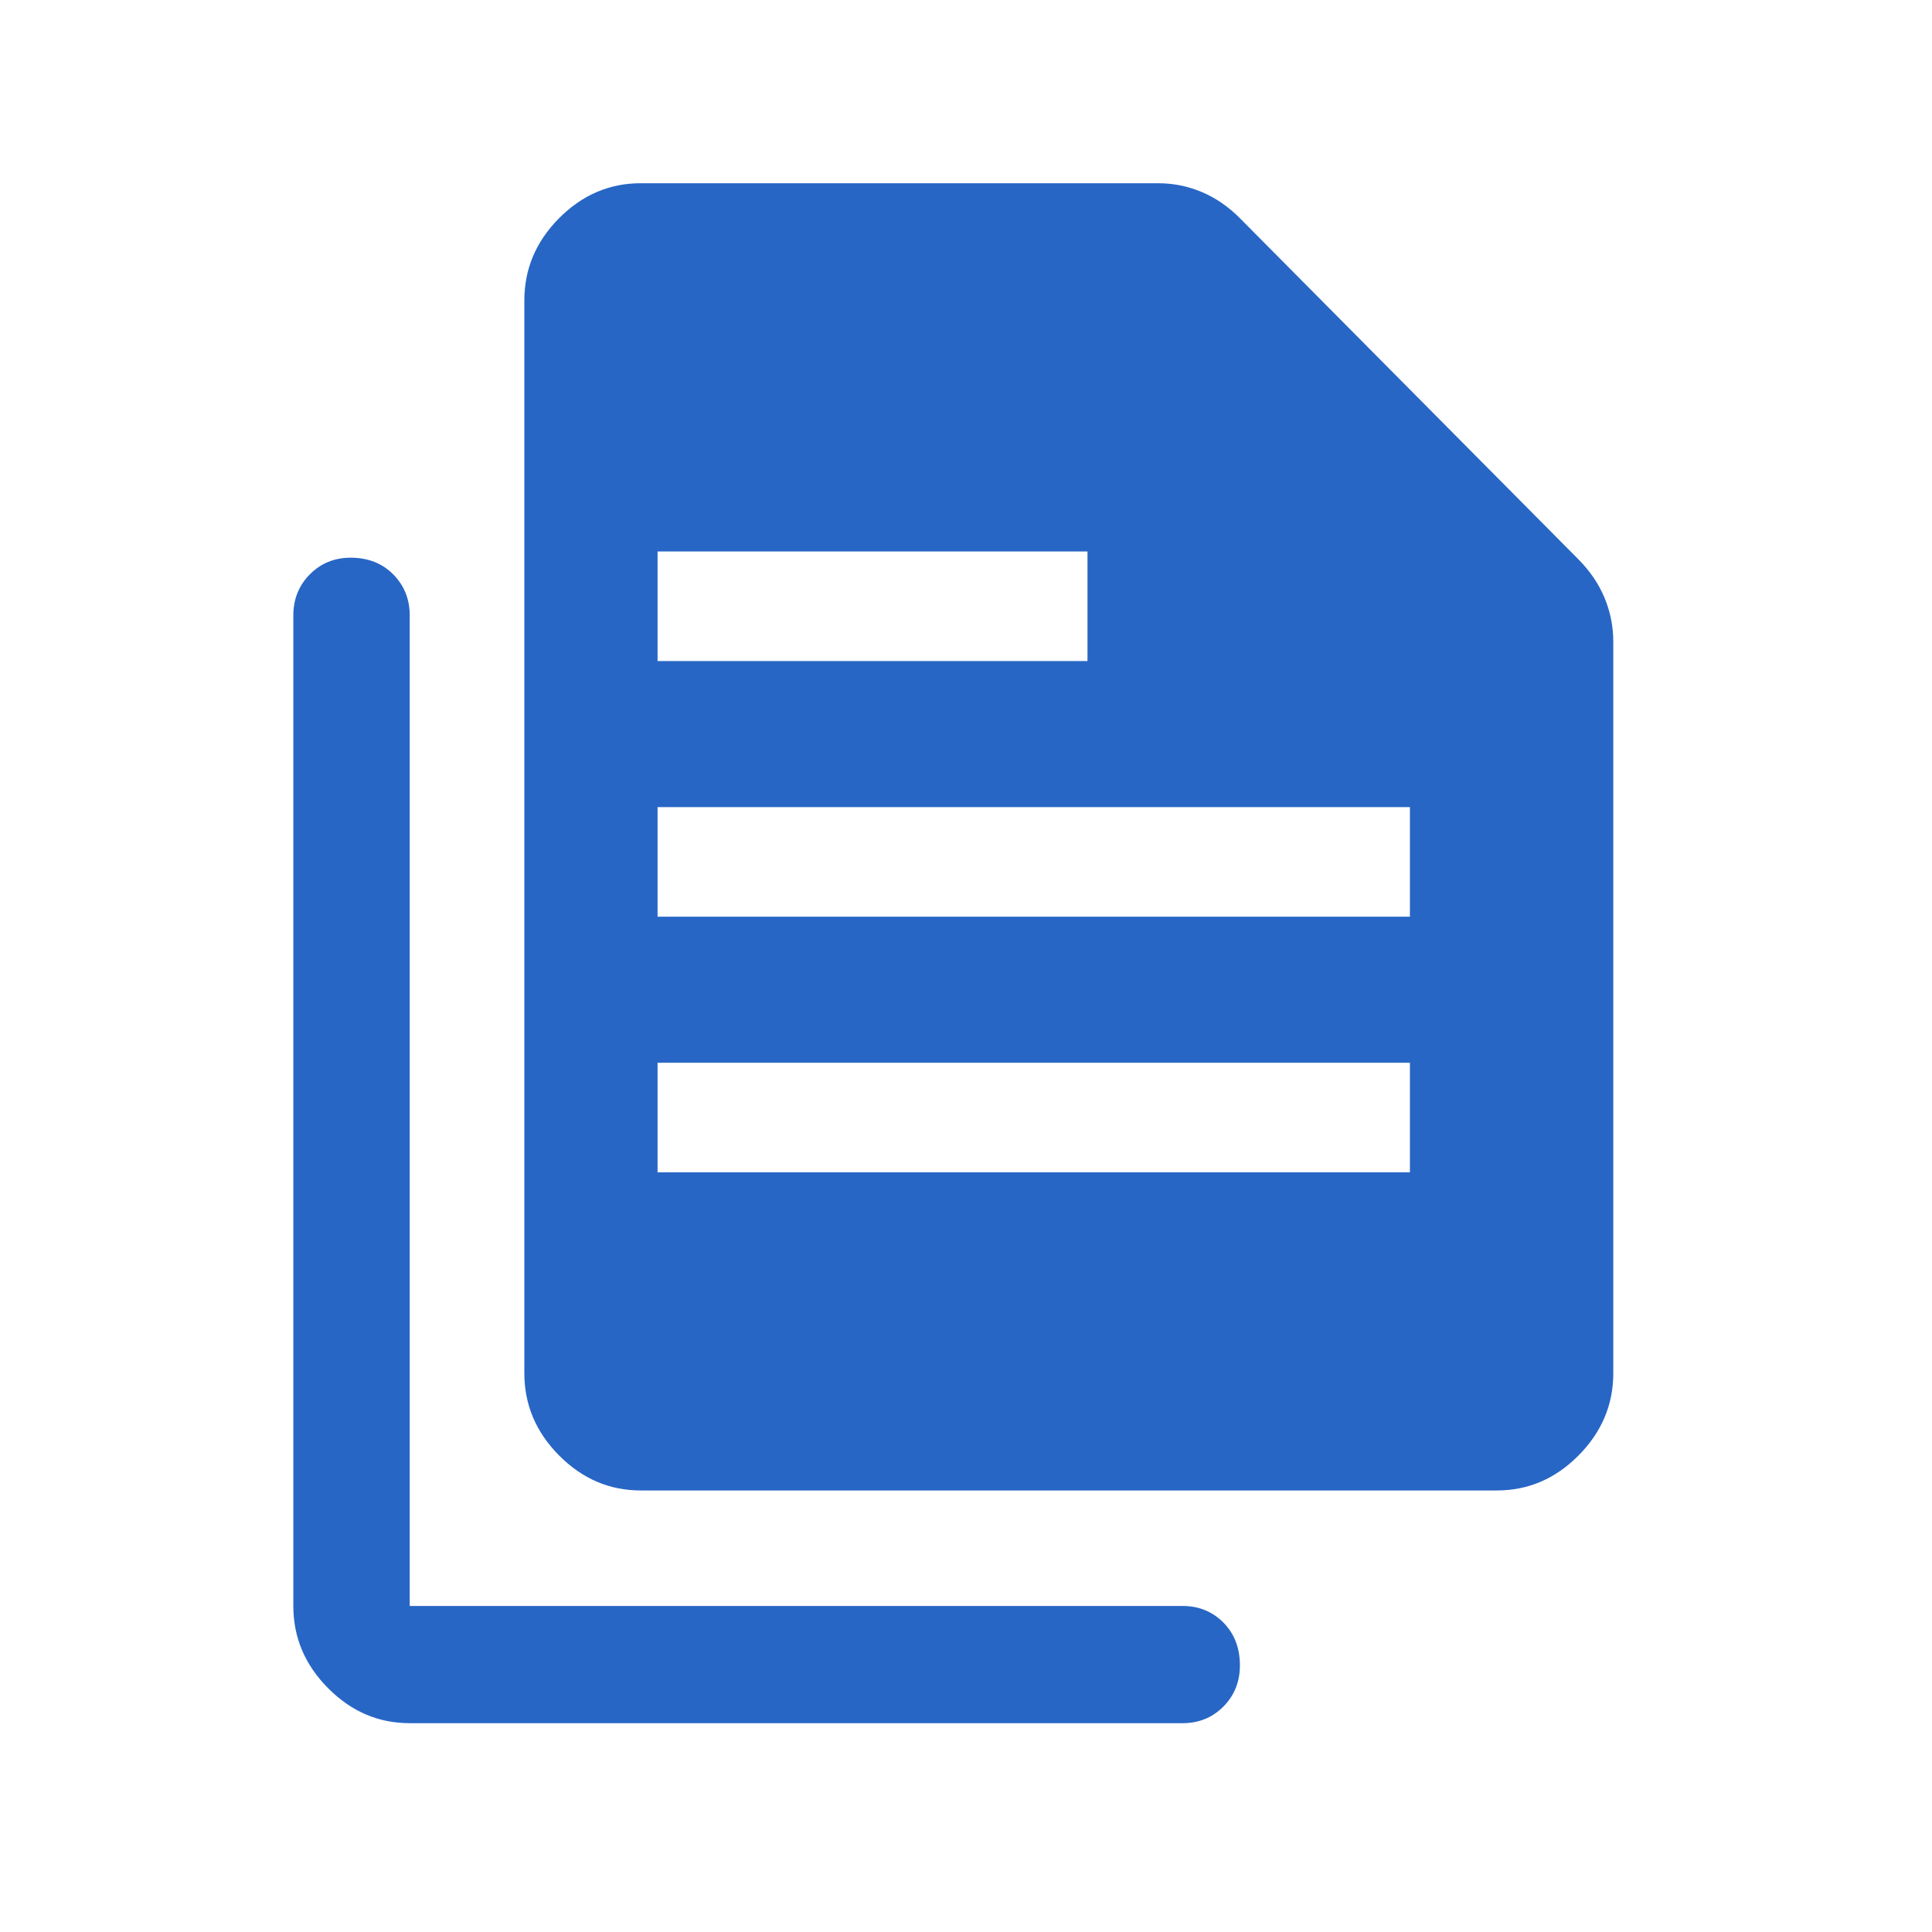<svg width="57" height="57" viewBox="0 0 57 57" fill="none" xmlns="http://www.w3.org/2000/svg">
<path fill-rule="evenodd" clip-rule="evenodd" d="M18.903 43.973H44.163C45.086 43.973 45.889 43.629 46.572 42.94C47.255 42.252 47.597 41.443 47.597 40.514V18.932C47.597 18.485 47.511 18.055 47.341 17.642C47.169 17.229 46.913 16.851 46.572 16.506L36.581 6.438C36.239 6.094 35.863 5.836 35.453 5.664C35.043 5.492 34.616 5.406 34.172 5.406H18.903C17.981 5.406 17.178 5.75 16.494 6.438C15.811 7.127 15.47 7.935 15.47 8.865V40.514C15.47 41.443 15.811 42.252 16.494 42.94C17.178 43.629 17.981 43.973 18.903 43.973ZM9.68 49.807C10.363 50.495 11.165 50.839 12.088 50.839H34.89C35.368 50.839 35.769 50.676 36.094 50.349C36.418 50.022 36.581 49.618 36.581 49.135C36.581 48.619 36.418 48.198 36.094 47.871C35.769 47.544 35.368 47.381 34.89 47.381H12.088V18.158C12.088 17.676 11.925 17.272 11.601 16.945C11.276 16.618 10.858 16.454 10.345 16.454C9.867 16.454 9.466 16.618 9.141 16.945C8.817 17.272 8.654 17.676 8.654 18.158V47.381C8.654 48.31 8.996 49.119 9.68 49.807ZM19.4 16.27H32.084V19.503H19.4V16.27ZM41.597 23.812H19.4V27.045H41.597V23.812ZM19.4 31.355H41.597V34.588H19.4V31.355Z" fill="#2766C5"/>
<defs>
<clipPath id="clip0_9041_85857">
<rect width="56.25" height="56.25" rx="10" fill="white"/>
</clipPath>
</defs>
</svg>
